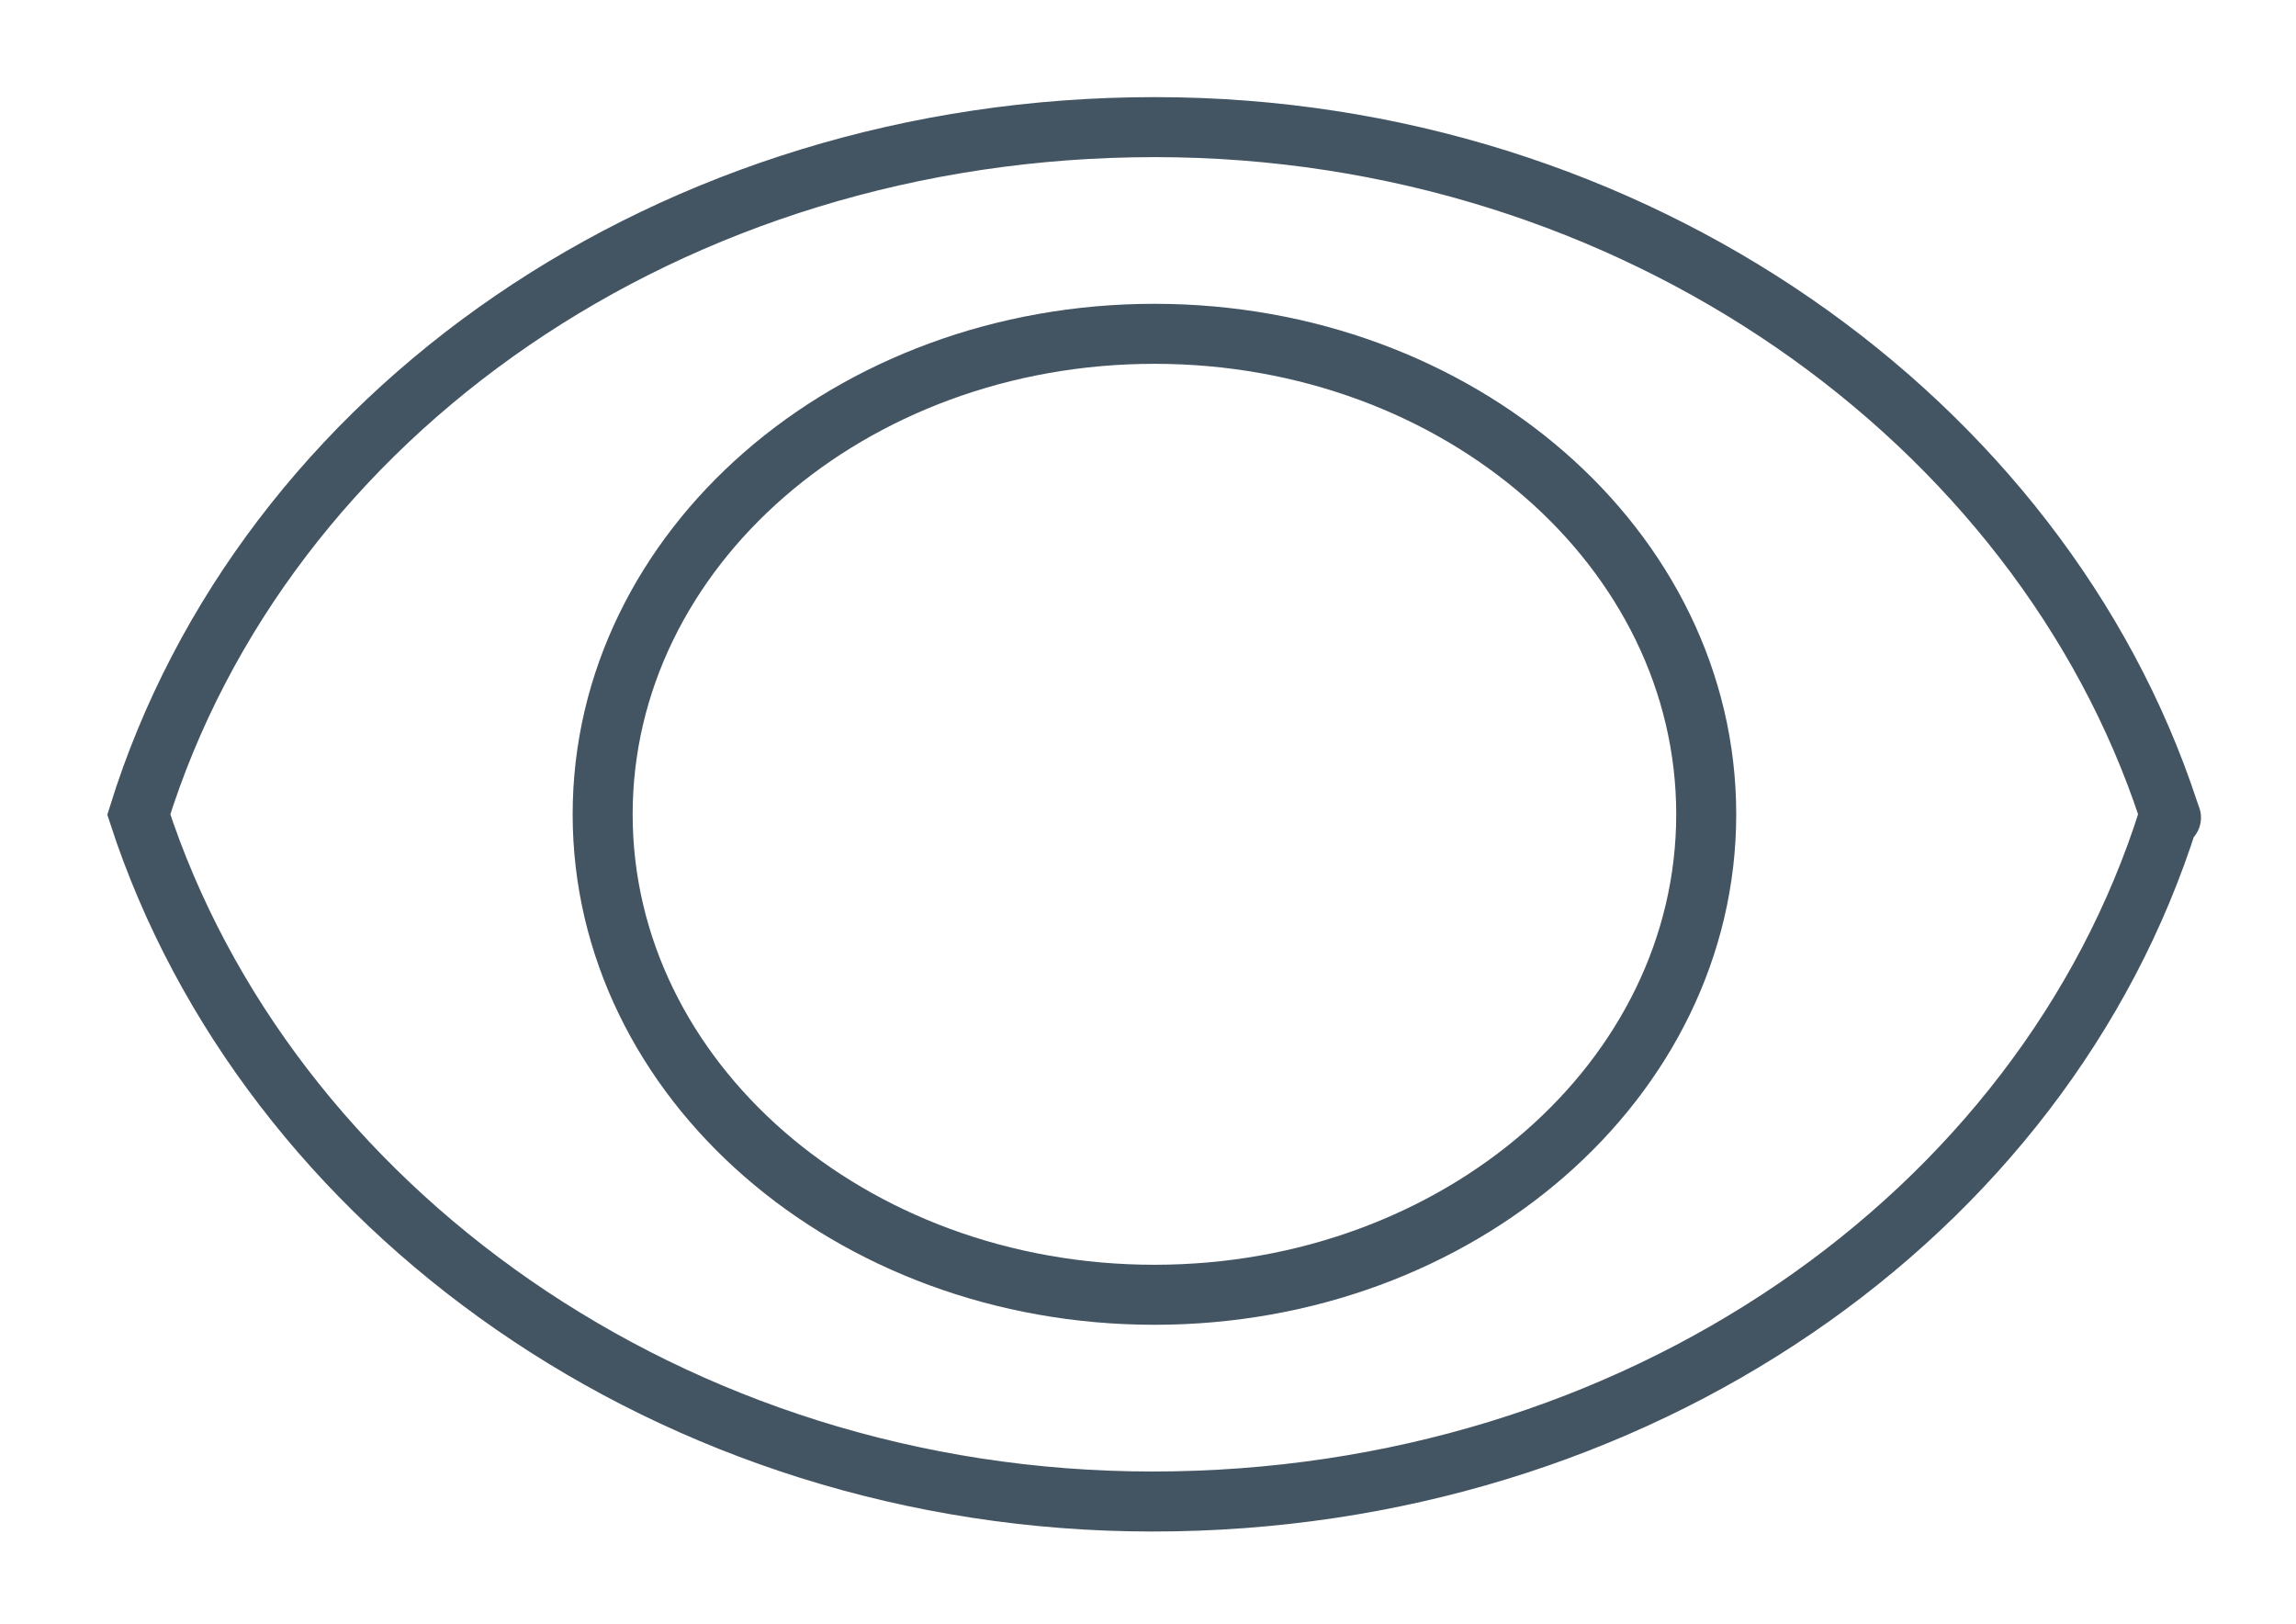 <?xml version="1.0" encoding="utf-8"?>
<!-- Generator: Adobe Illustrator 16.0.0, SVG Export Plug-In . SVG Version: 6.00 Build 0)  -->
<!DOCTYPE svg PUBLIC "-//W3C//DTD SVG 1.1//EN" "http://www.w3.org/Graphics/SVG/1.1/DTD/svg11.dtd">
<svg version="1.1" id="Capa_1" xmlns="http://www.w3.org/2000/svg" xmlns:xlink="http://www.w3.org/1999/xlink" x="0px" y="0px"
	 width="841.89px" height="595.281px" viewBox="0 0 841.89 595.281" enable-background="new 0 0 841.89 595.281"
	 xml:space="preserve">
<g>
	<g>
		<g>
			<g>
				<defs>
					<rect id="SVGID_1_" x="33.445" y="29.957" width="779.293" height="537.183"/>
				</defs>
				<clipPath id="SVGID_2_">
					<use xlink:href="#SVGID_1_"  overflow="visible"/>
				</clipPath>
				<path clip-path="url(#SVGID_2_)" fill="none" stroke="#435463" stroke-width="22" d="M795.091,297.03
					C748.228,154.808,599.542,46.605,423.416,46.605c-177.25,0-326.69,104.978-372.525,252.017
					c46.833,143.667,195.564,251.856,371.688,251.856c177.254,0,326.635-104.949,372.514-250.558
					C795.787,297.681,796.943,302.657,795.091,297.03z"/>
			</g>
		</g>
	</g>
	<g>
		<g>
			<g>
				<defs>
					<rect id="SVGID_3_" x="33.445" y="29.957" width="779.293" height="537.183"/>
				</defs>
				<clipPath id="SVGID_4_">
					<use xlink:href="#SVGID_3_"  overflow="visible"/>
				</clipPath>
				<path clip-path="url(#SVGID_4_)" fill="none" stroke="#435463" stroke-width="22" d="M423.3,122.38
					c111.732,0,202.334,78.87,202.334,176.153c0,97.298-90.602,176.154-202.334,176.154c-111.749,0-202.319-78.856-202.319-176.154
					C220.981,201.25,311.554,122.38,423.3,122.38z"/>
			</g>
		</g>
	</g>
</g>
</svg>
